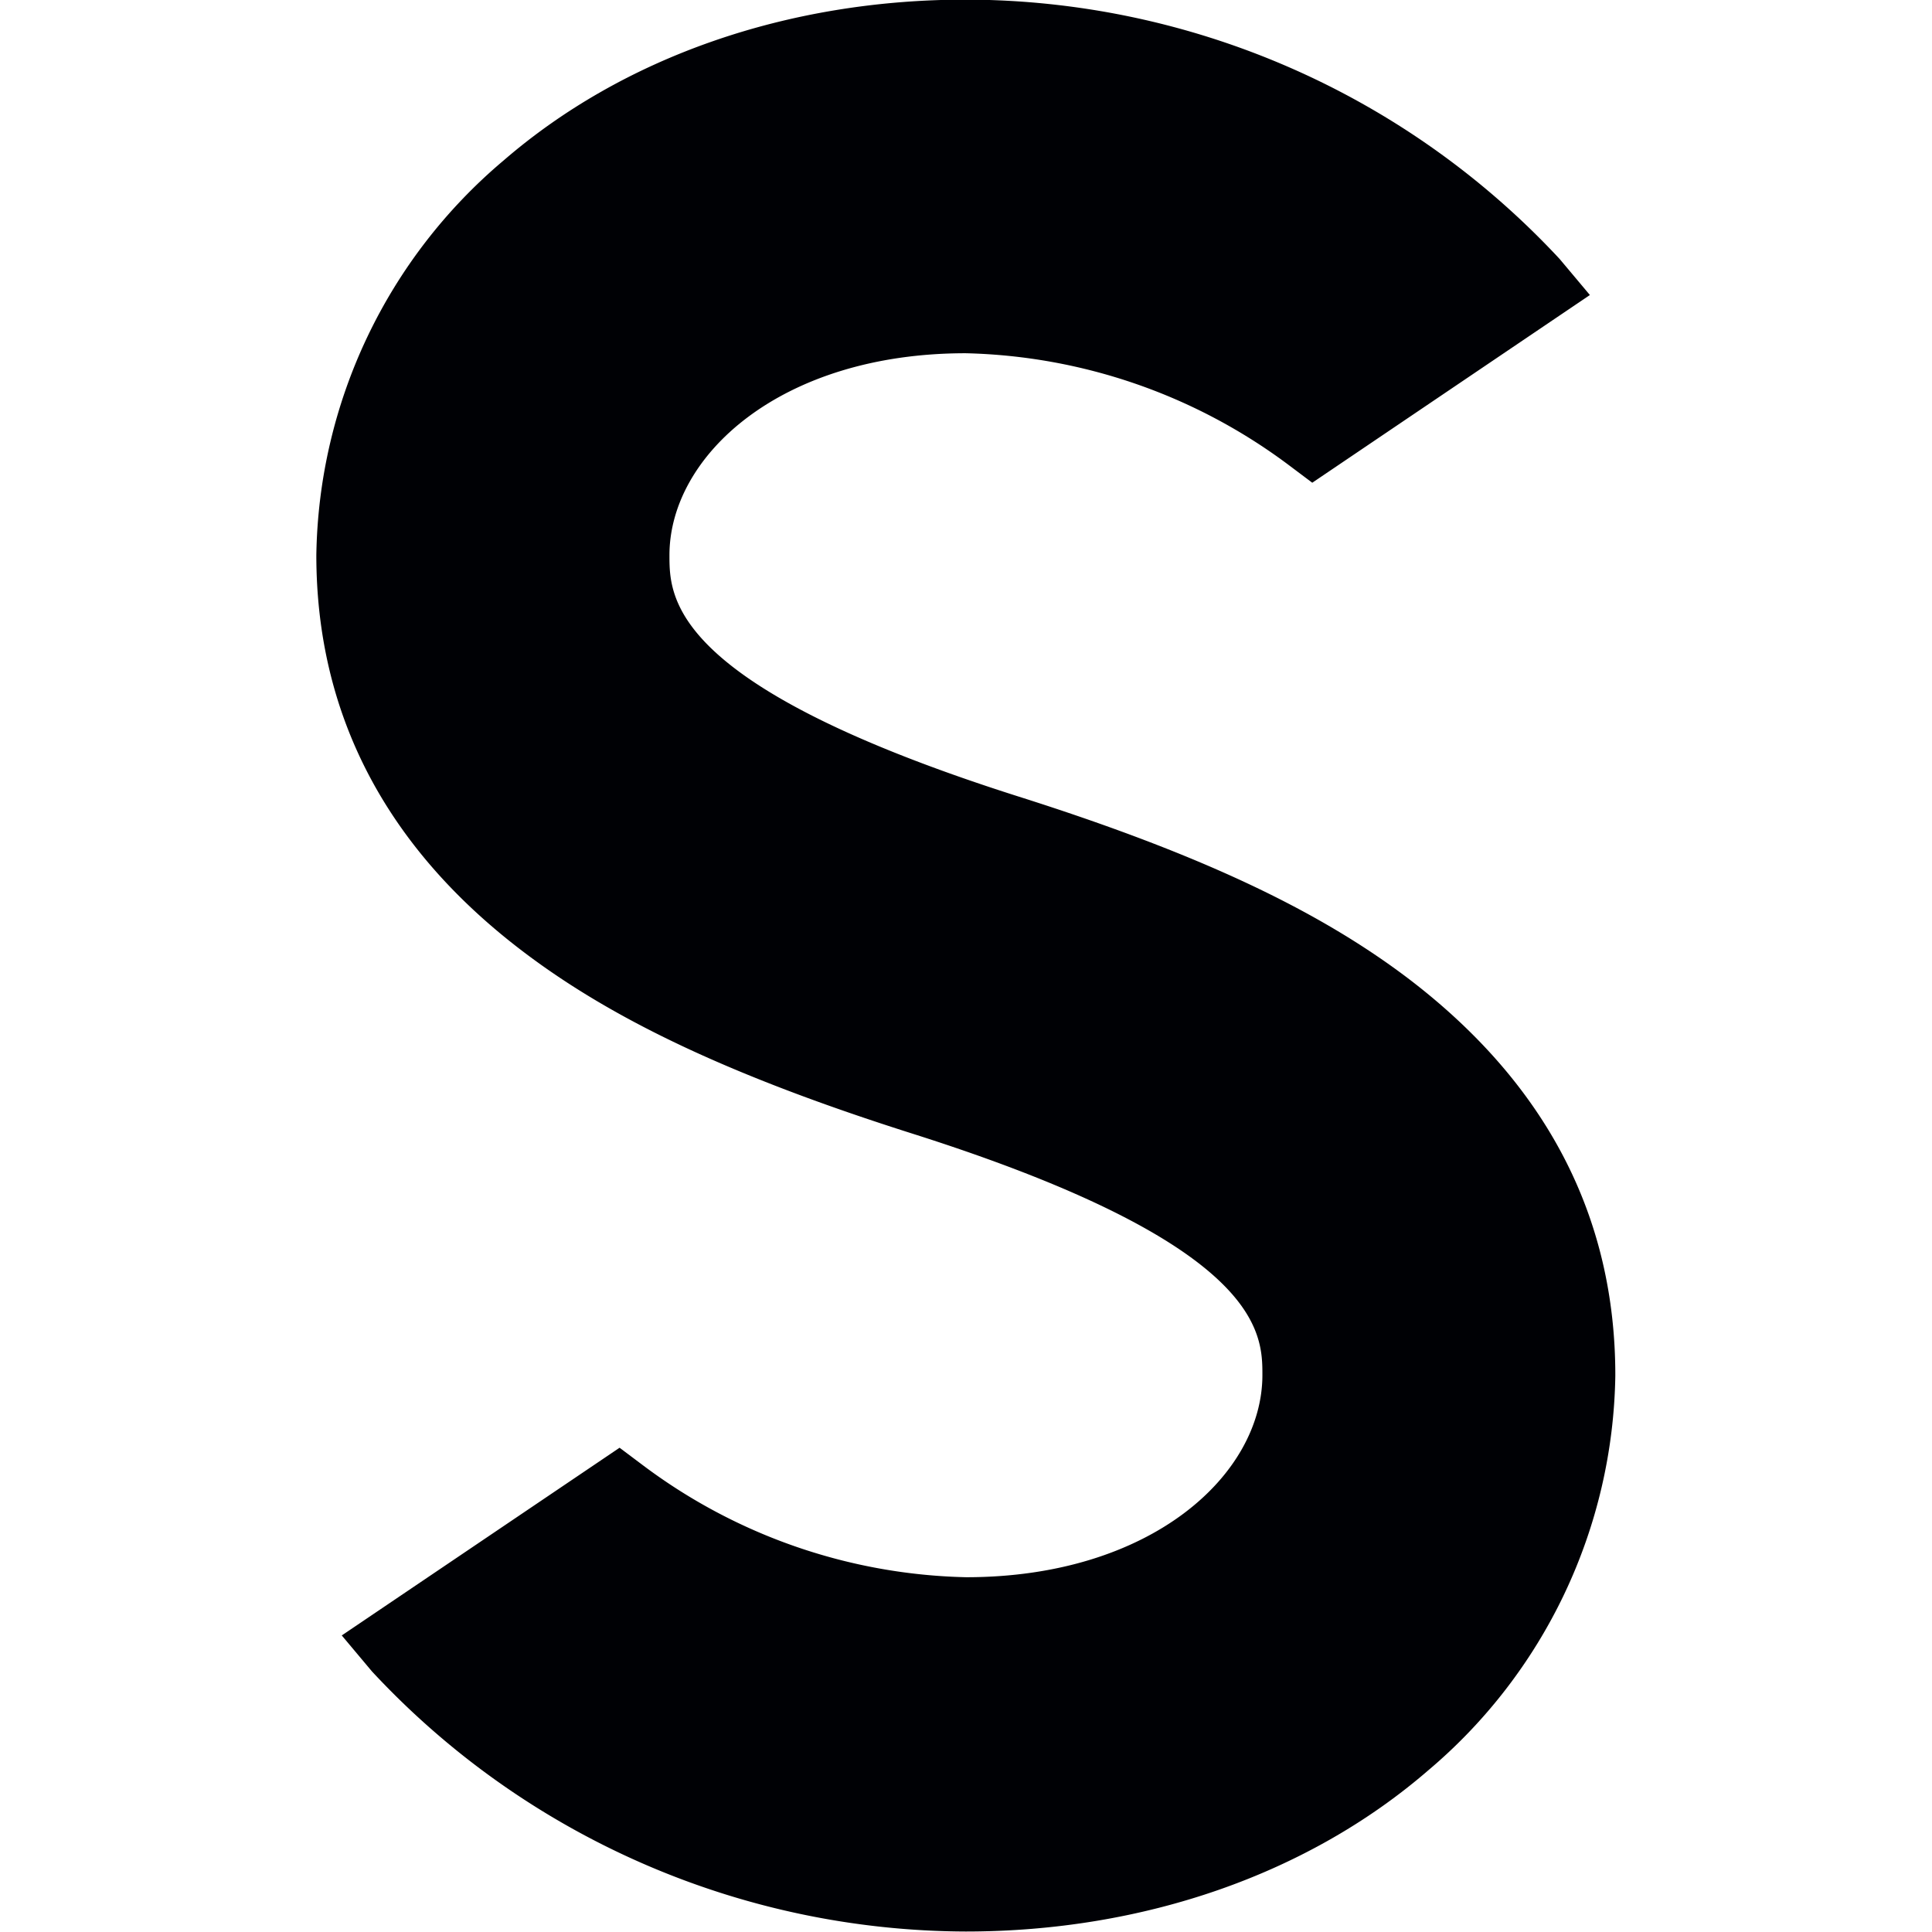 <?xml version="1.0" encoding="UTF-8" standalone="no"?>
<svg
   xmlns:dc="http://purl.org/dc/elements/1.1/"
   xmlns:cc="http://creativecommons.org/ns#"
   xmlns:rdf="http://www.w3.org/1999/02/22-rdf-syntax-ns#"
   xmlns:svg="http://www.w3.org/2000/svg"
   xmlns="http://www.w3.org/2000/svg"
   xmlns:sodipodi="http://sodipodi.sourceforge.net/DTD/sodipodi-0.dtd"
   xmlns:inkscape="http://www.inkscape.org/namespaces/inkscape"
   viewBox="0 0 64 64"
   version="1.1"
   id="svg22"
   sodipodi:docname="sonos-icon.svg"
   width="64"
   height="64"
   inkscape:version="0.92.3 (2405546, 2018-03-11)">
  <defs
     id="defs26" />
  <sodipodi:namedview
     pagecolor="#ffffff"
     bordercolor="#666666"
     borderopacity="1"
     objecttolerance="10"
     gridtolerance="10"
     guidetolerance="10"
     inkscape:pageopacity="0"
     inkscape:pageshadow="2"
     inkscape:window-width="1920"
     inkscape:window-height="1001"
     id="namedview24"
     showgrid="false"
     inkscape:zoom="3.7607341"
     inkscape:cx="45.165916"
     inkscape:cy="31.98116"
     inkscape:window-x="-9"
     inkscape:window-y="-9"
     inkscape:window-maximized="1"
     inkscape:current-layer="svg22" />
  <title
     id="title2">Sonos Blog Masthead</title>
  <g
     id="g824"
     transform="matrix(3.252,0,0,3.252,-22.041,-65.514)">
    <path
       id="path8"
       style="fill:#000105;stroke-width:0.196"
       d="m 21.141,30.127 c -0.933,-0.712 -2.157,-1.287 -3.987,-1.867 -3.557,-1.13 -3.557,-2.028 -3.557,-2.459 0,-1.01 1.128,-2.057 3.018,-2.057 a 5.709,5.709 0 0 1 3.285,1.135 l 0.245,0.184 2.828,-1.912 -0.308,-0.367 a 8.274,8.274 0 0 0 -6.05,-2.642 c -1.82,0 -3.493,0.588 -4.707,1.638 A 5.36,5.36 0 0 0 10,25.801 c 0,1.614 0.704,2.969 2.093,4.028 0.933,0.712 2.157,1.287 3.987,1.867 3.557,1.13 3.557,2.028 3.557,2.457 0,1.012 -1.13,2.059 -3.018,2.059 a 5.687,5.687 0 0 1 -3.285,-1.135 l -0.245,-0.184 -2.83,1.912 0.308,0.367 a 8.294,8.294 0 0 0 6.048,2.649 c 1.818,0 3.491,-0.588 4.707,-1.638 a 5.366,5.366 0 0 0 1.91,-4.022 c 0.002,-1.62 -0.702,-2.969 -2.091,-4.034 z"
       inkscape:connector-curvature="0" />
  </g>
</svg>
